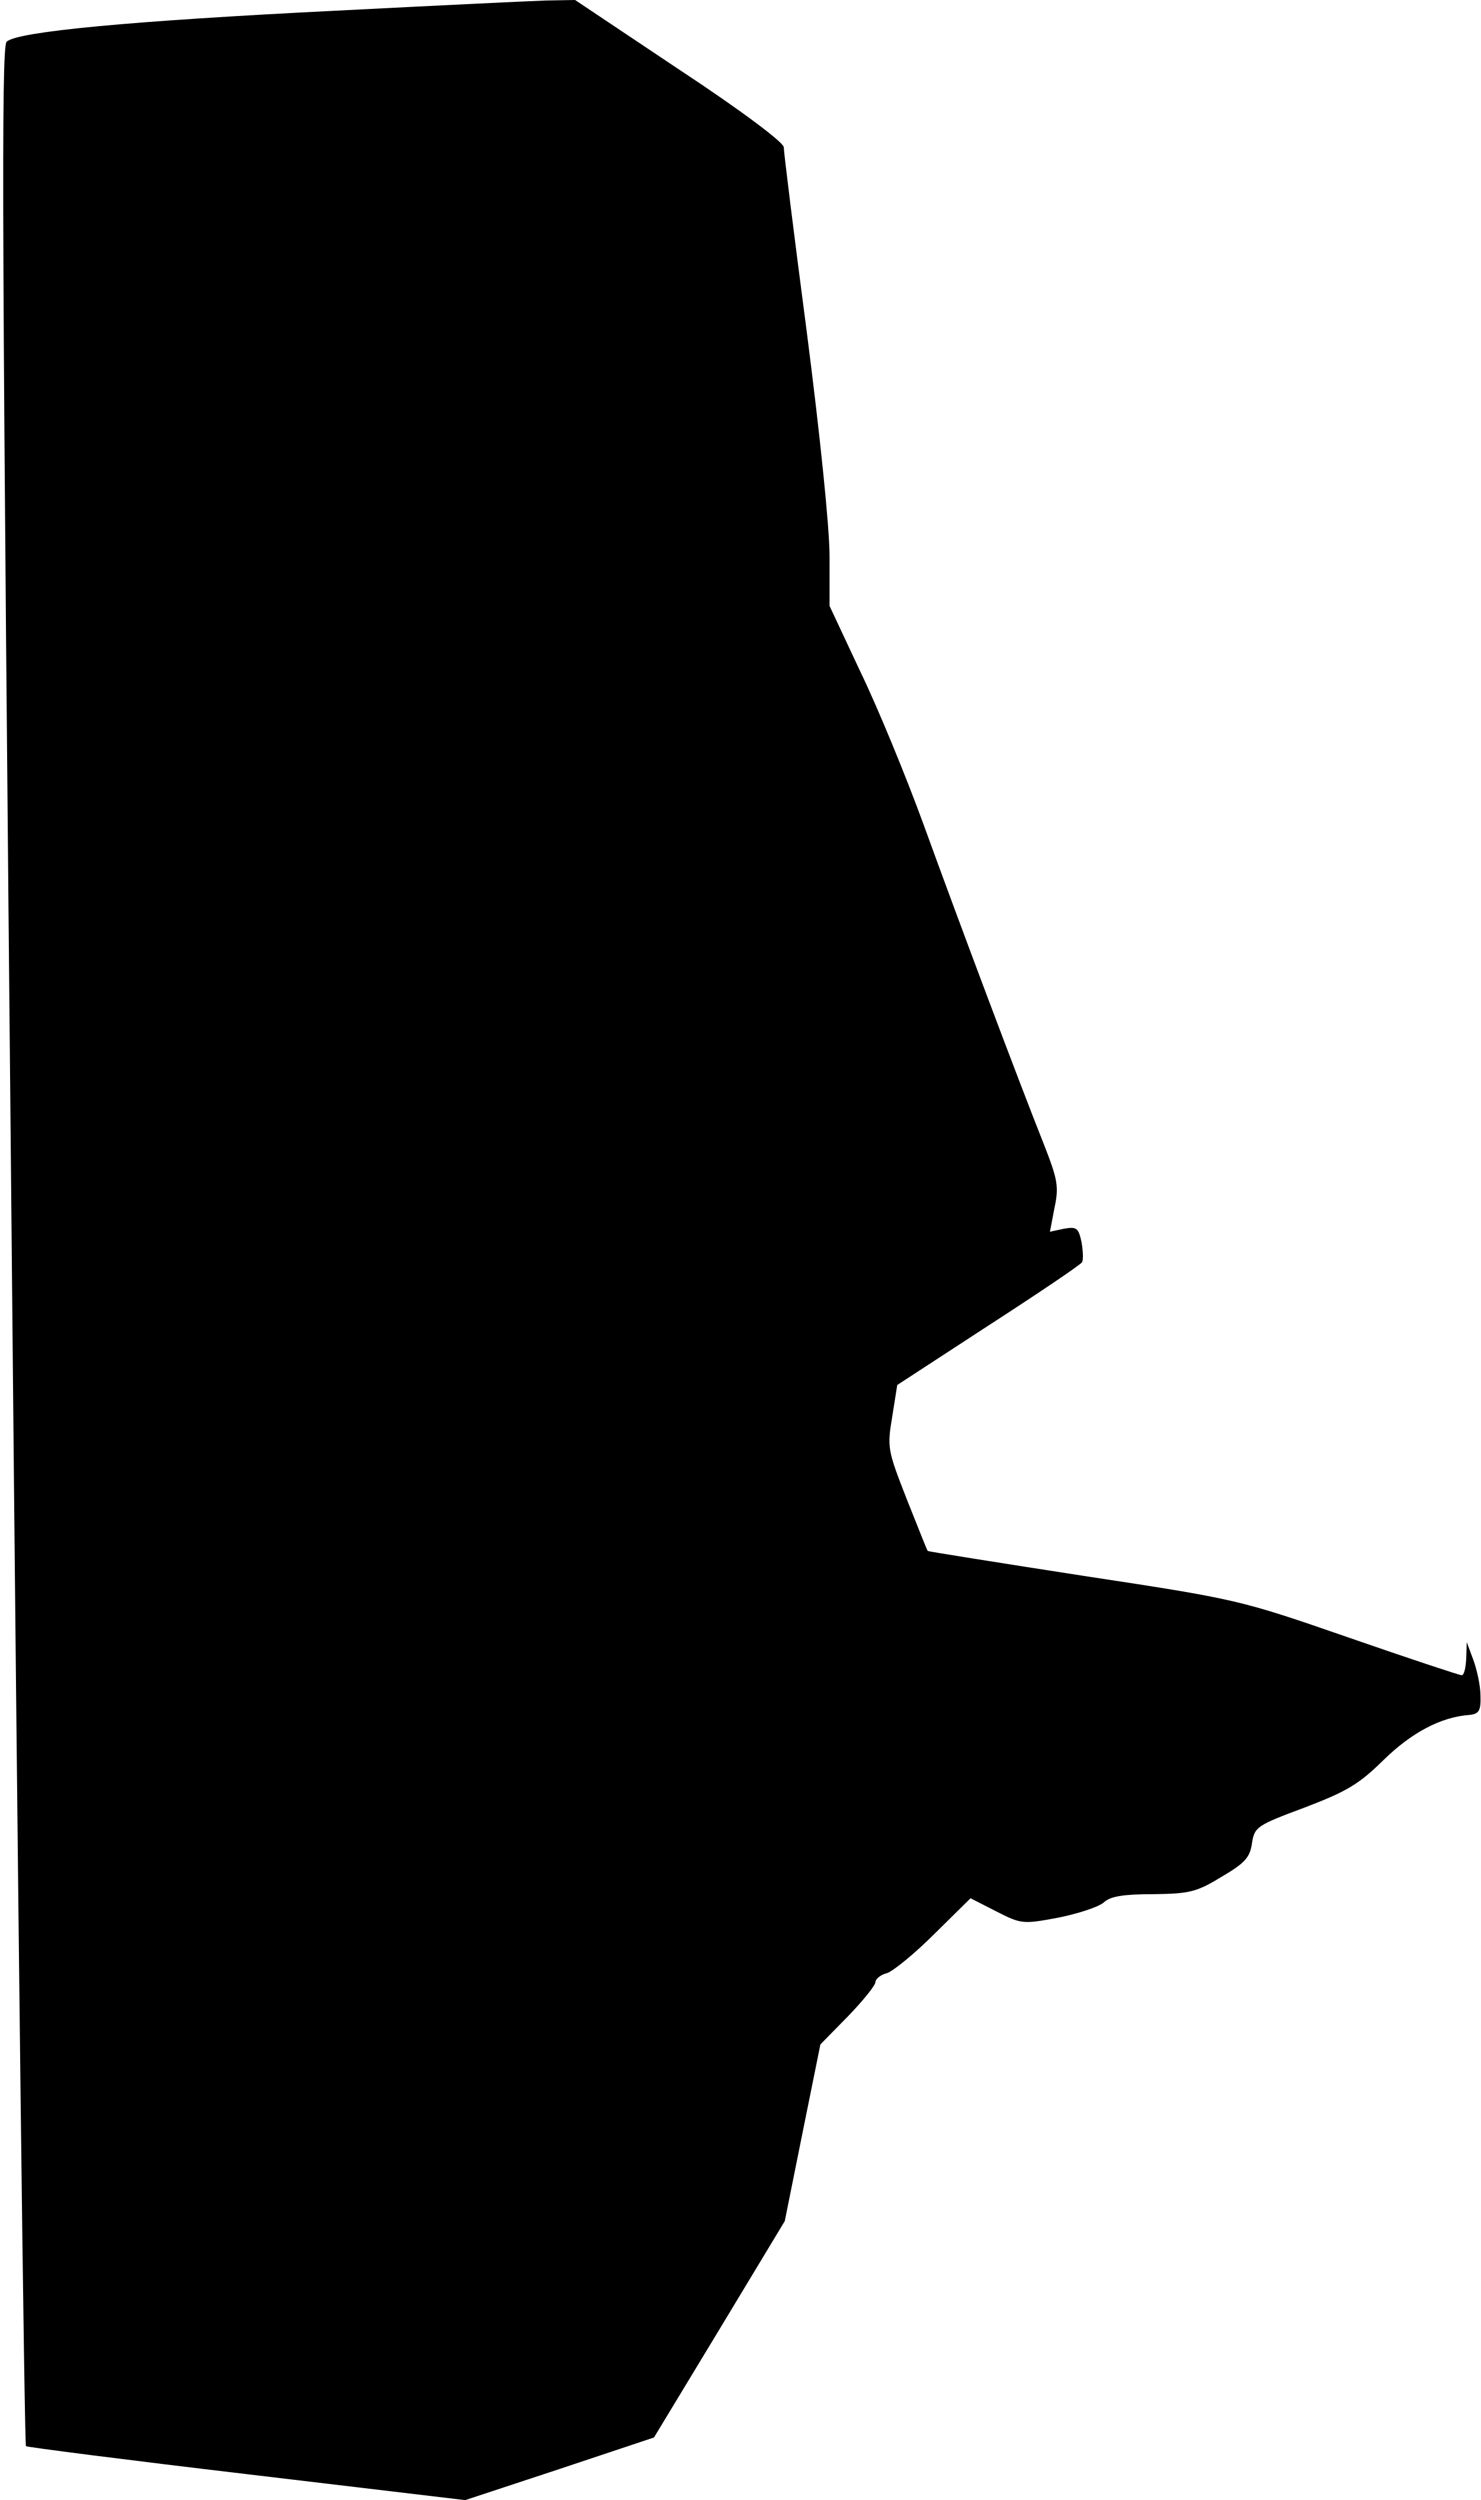 <?xml version="1.0" standalone="no"?>
<!DOCTYPE svg PUBLIC "-//W3C//DTD SVG 20010904//EN"
 "http://www.w3.org/TR/2001/REC-SVG-20010904/DTD/svg10.dtd">
<svg version="1.0" xmlns="http://www.w3.org/2000/svg"
 width="291pt" height="491pt" viewBox="0 0 291 491"
 preserveAspectRatio="xMidYMid meet">
<g transform="translate(0,491) scale(0.1,-0.1)"
fill="#000000" stroke="none">
<path fill="#000000" stroke="none" d="M660 4889 c-402 -20 -627 -41 -647 -61
-11 -12 -9 -399 10 -2366 12 -1293 25 -2353 28 -2356 2 -2 197 -27 434 -55
l429 -51 185 61 186 62 129 213 128 212 35 174 35 173 54 55 c30 31 54 61 54
67 0 6 10 15 23 18 12 4 54 38 93 77 l71 70 51 -26 c49 -25 52 -25 122 -12 39
8 79 21 89 30 13 12 39 16 97 16 71 1 85 4 134 34 46 27 56 38 60 66 5 32 9
35 103 70 84 32 107 46 155 93 55 54 113 85 169 89 19 2 23 8 22 38 0 19 -7
51 -14 70 l-13 35 -1 -32 c-1 -18 -4 -33 -9 -33 -4 0 -104 33 -222 74 -214 74
-217 75 -520 121 -168 26 -306 48 -307 49 -1 0 -19 46 -41 101 -38 97 -39 102
-29 162 l10 63 178 116 c99 64 182 120 185 125 3 5 2 23 -1 40 -6 28 -10 30
-34 26 l-28 -6 9 47 c9 42 6 56 -21 125 -49 123 -166 434 -236 627 -35 96 -91
232 -125 302 l-60 128 0 97 c0 58 -19 241 -45 443 -25 190 -45 352 -45 361 0
9 -82 71 -205 152 l-205 137 -57 -1 c-32 -1 -218 -10 -413 -20z"/>
</g>
</svg>
